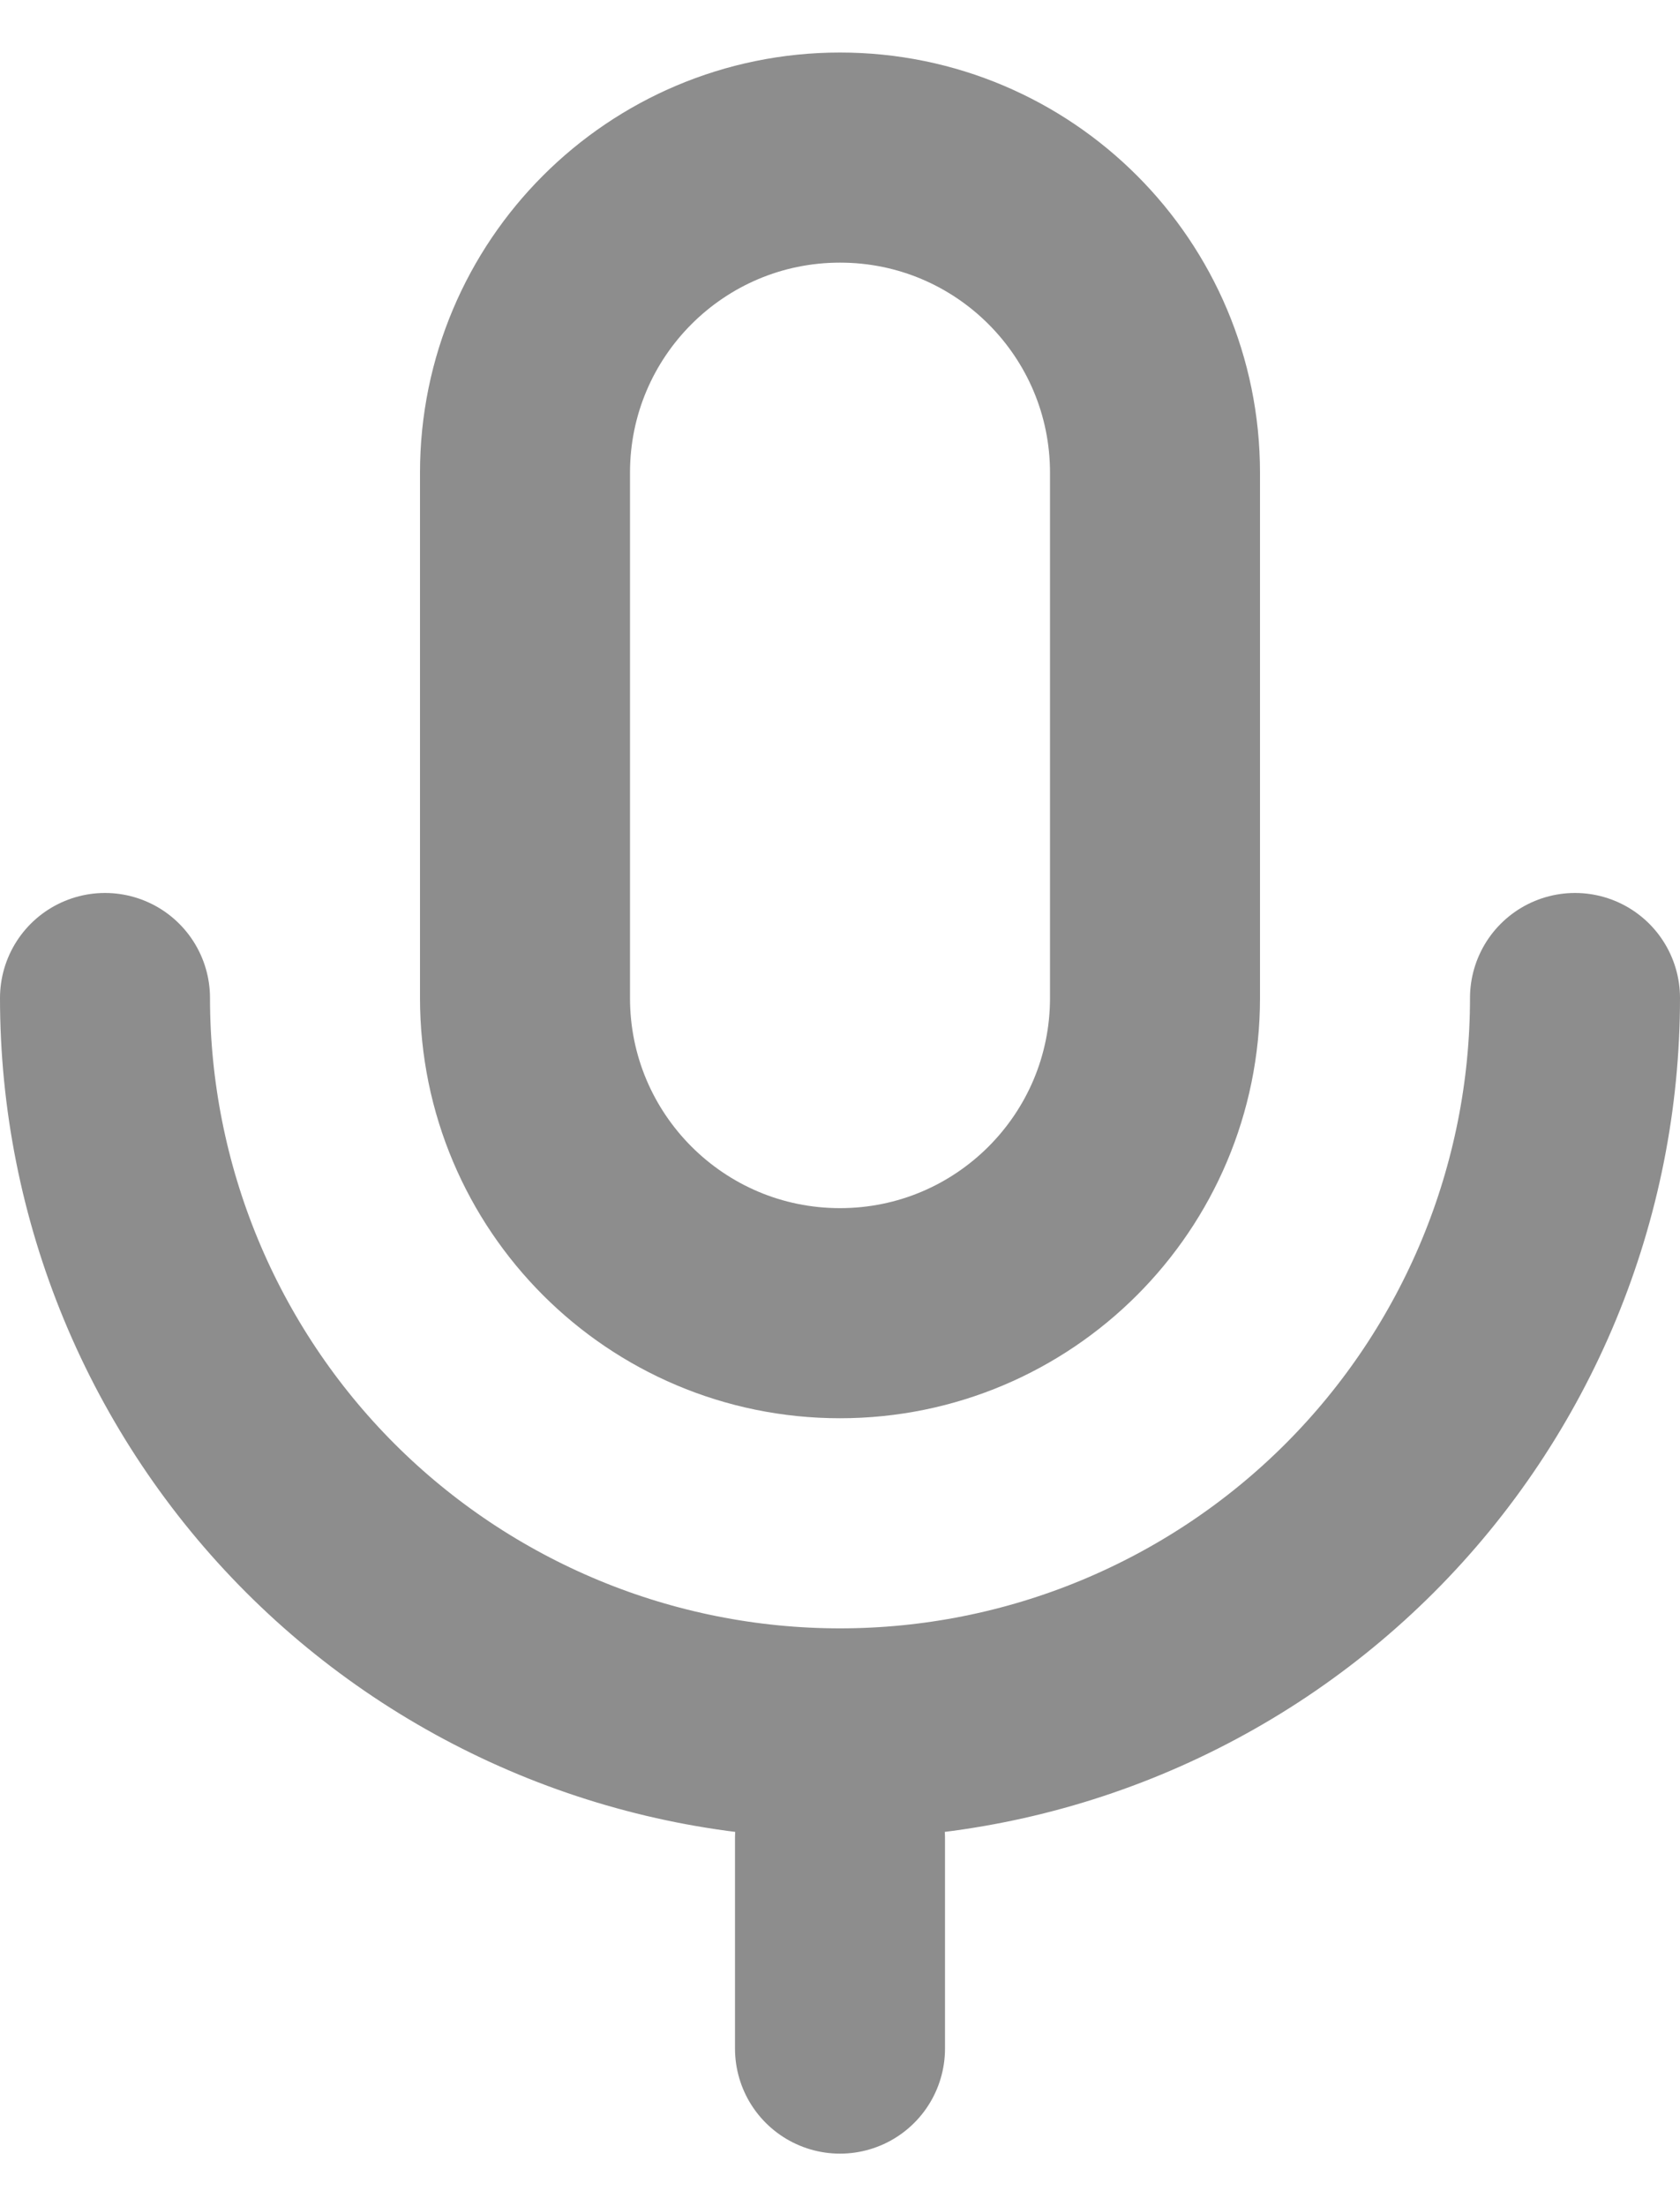 <svg width="16" height="21" viewBox="0 0 16 21" fill="none" xmlns="http://www.w3.org/2000/svg">
<path d="M11 4.5C11 2.843 9.657 1.5 8 1.5C6.343 1.5 5 2.843 5 4.5V9.5C5 11.157 6.343 12.5 8 12.5C9.657 12.5 11 11.157 11 9.5V4.5Z" stroke="#8D8D8D" stroke-width="2" stroke-linejoin="round"/>
<path d="M1 9.5C1 10.419 1.181 11.329 1.533 12.179C1.885 13.028 2.4 13.8 3.05 14.45C3.7 15.1 4.472 15.615 5.321 15.967C6.17 16.319 7.081 16.5 8 16.5C8.919 16.5 9.83 16.319 10.679 15.967C11.528 15.615 12.3 15.1 12.95 14.45C13.6 13.8 14.115 13.028 14.467 12.179C14.819 11.329 15 10.419 15 9.5M8 19.5V17.5" stroke="#8D8D8D" stroke-width="2" stroke-linecap="round" stroke-linejoin="round"/>
</svg>
